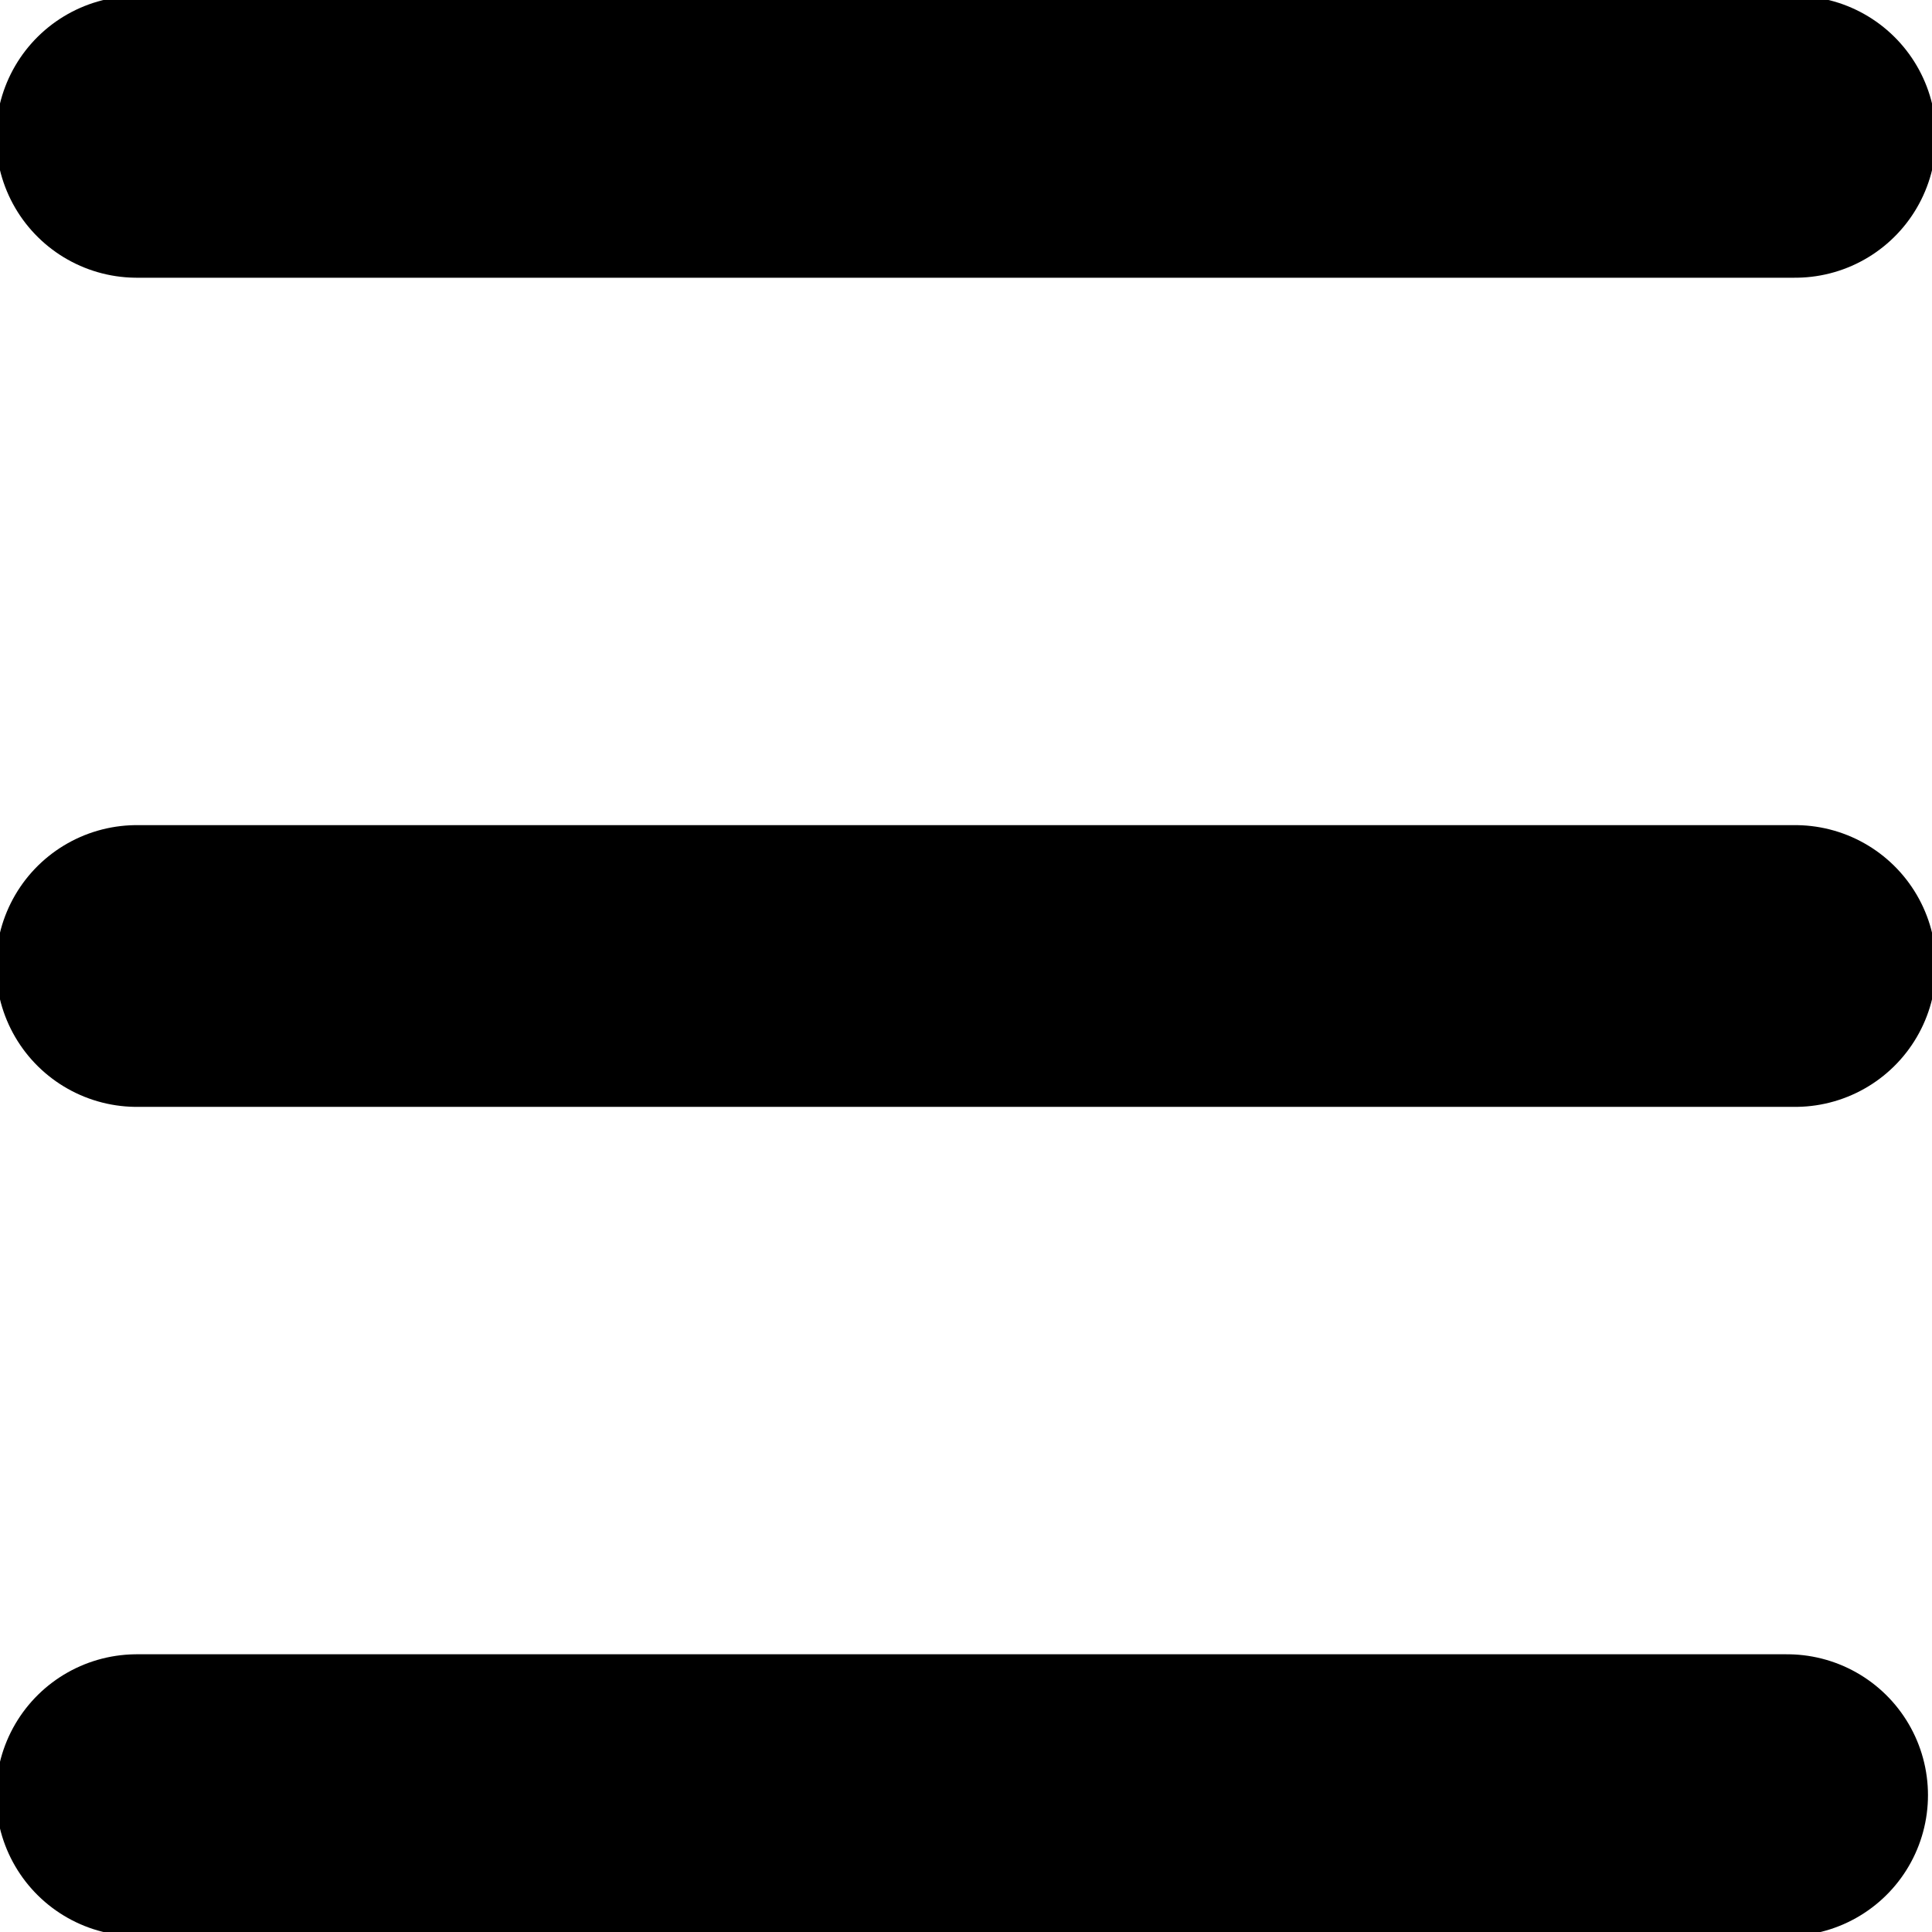 <?xml version="1.0" encoding="UTF-8" standalone="no"?>
<!-- Uploaded to: SVG Repo, www.svgrepo.com, Generator: SVG Repo Mixer Tools -->

<svg
   width="24"
   height="24"
   viewBox="0 0 0.24 0.24"
   fill="none"
   version="1.1"
   id="svg1"
   sodipodi:docname="menu.svg"
   inkscape:version="1.3.2 (091e20ef0f, 2023-11-25)"
   xmlns:inkscape="http://www.inkscape.org/namespaces/inkscape"
   xmlns:sodipodi="http://sodipodi.sourceforge.net/DTD/sodipodi-0.dtd"
   xmlns="http://www.w3.org/2000/svg"
   xmlns:svg="http://www.w3.org/2000/svg">
  <sodipodi:namedview
     id="namedview1"
     pagecolor="#ffffff"
     bordercolor="#000000"
     borderopacity="0.25"
     inkscape:showpageshadow="2"
     inkscape:pageopacity="0.0"
     inkscape:pagecheckerboard="true"
     inkscape:deskcolor="#d1d1d1"
     inkscape:zoom="15.74"
     inkscape:cx="20.870394"
     inkscape:cy="18.583227"
     inkscape:window-width="1920"
     inkscape:window-height="1000"
     inkscape:window-x="0"
     inkscape:window-y="0"
     inkscape:window-maximized="1"
     inkscape:current-layer="svg1"
     inkscape:clip-to-page="false" />
  <defs
     id="defs1">
    <clipPath
       id="clip0_429_11066">
      <rect
         width="24"
         height="24"
         fill="#ffffff"
         transform="translate(0,9.15527e-4)"
         id="rect1"
         x="0"
         y="0" />
    </clipPath>
  </defs>
  <path
     d="M 0.017,0.017 H 0.223 M 0.017,0.12 H 0.223 M 0.017,0.223 h 0.205"
     stroke="#292929"
     stroke-width="0.035"
     stroke-linecap="round"
     stroke-linejoin="round"
     id="path1"
     style="fill:none;stroke:#000000;stroke-opacity:1" />
</svg>
